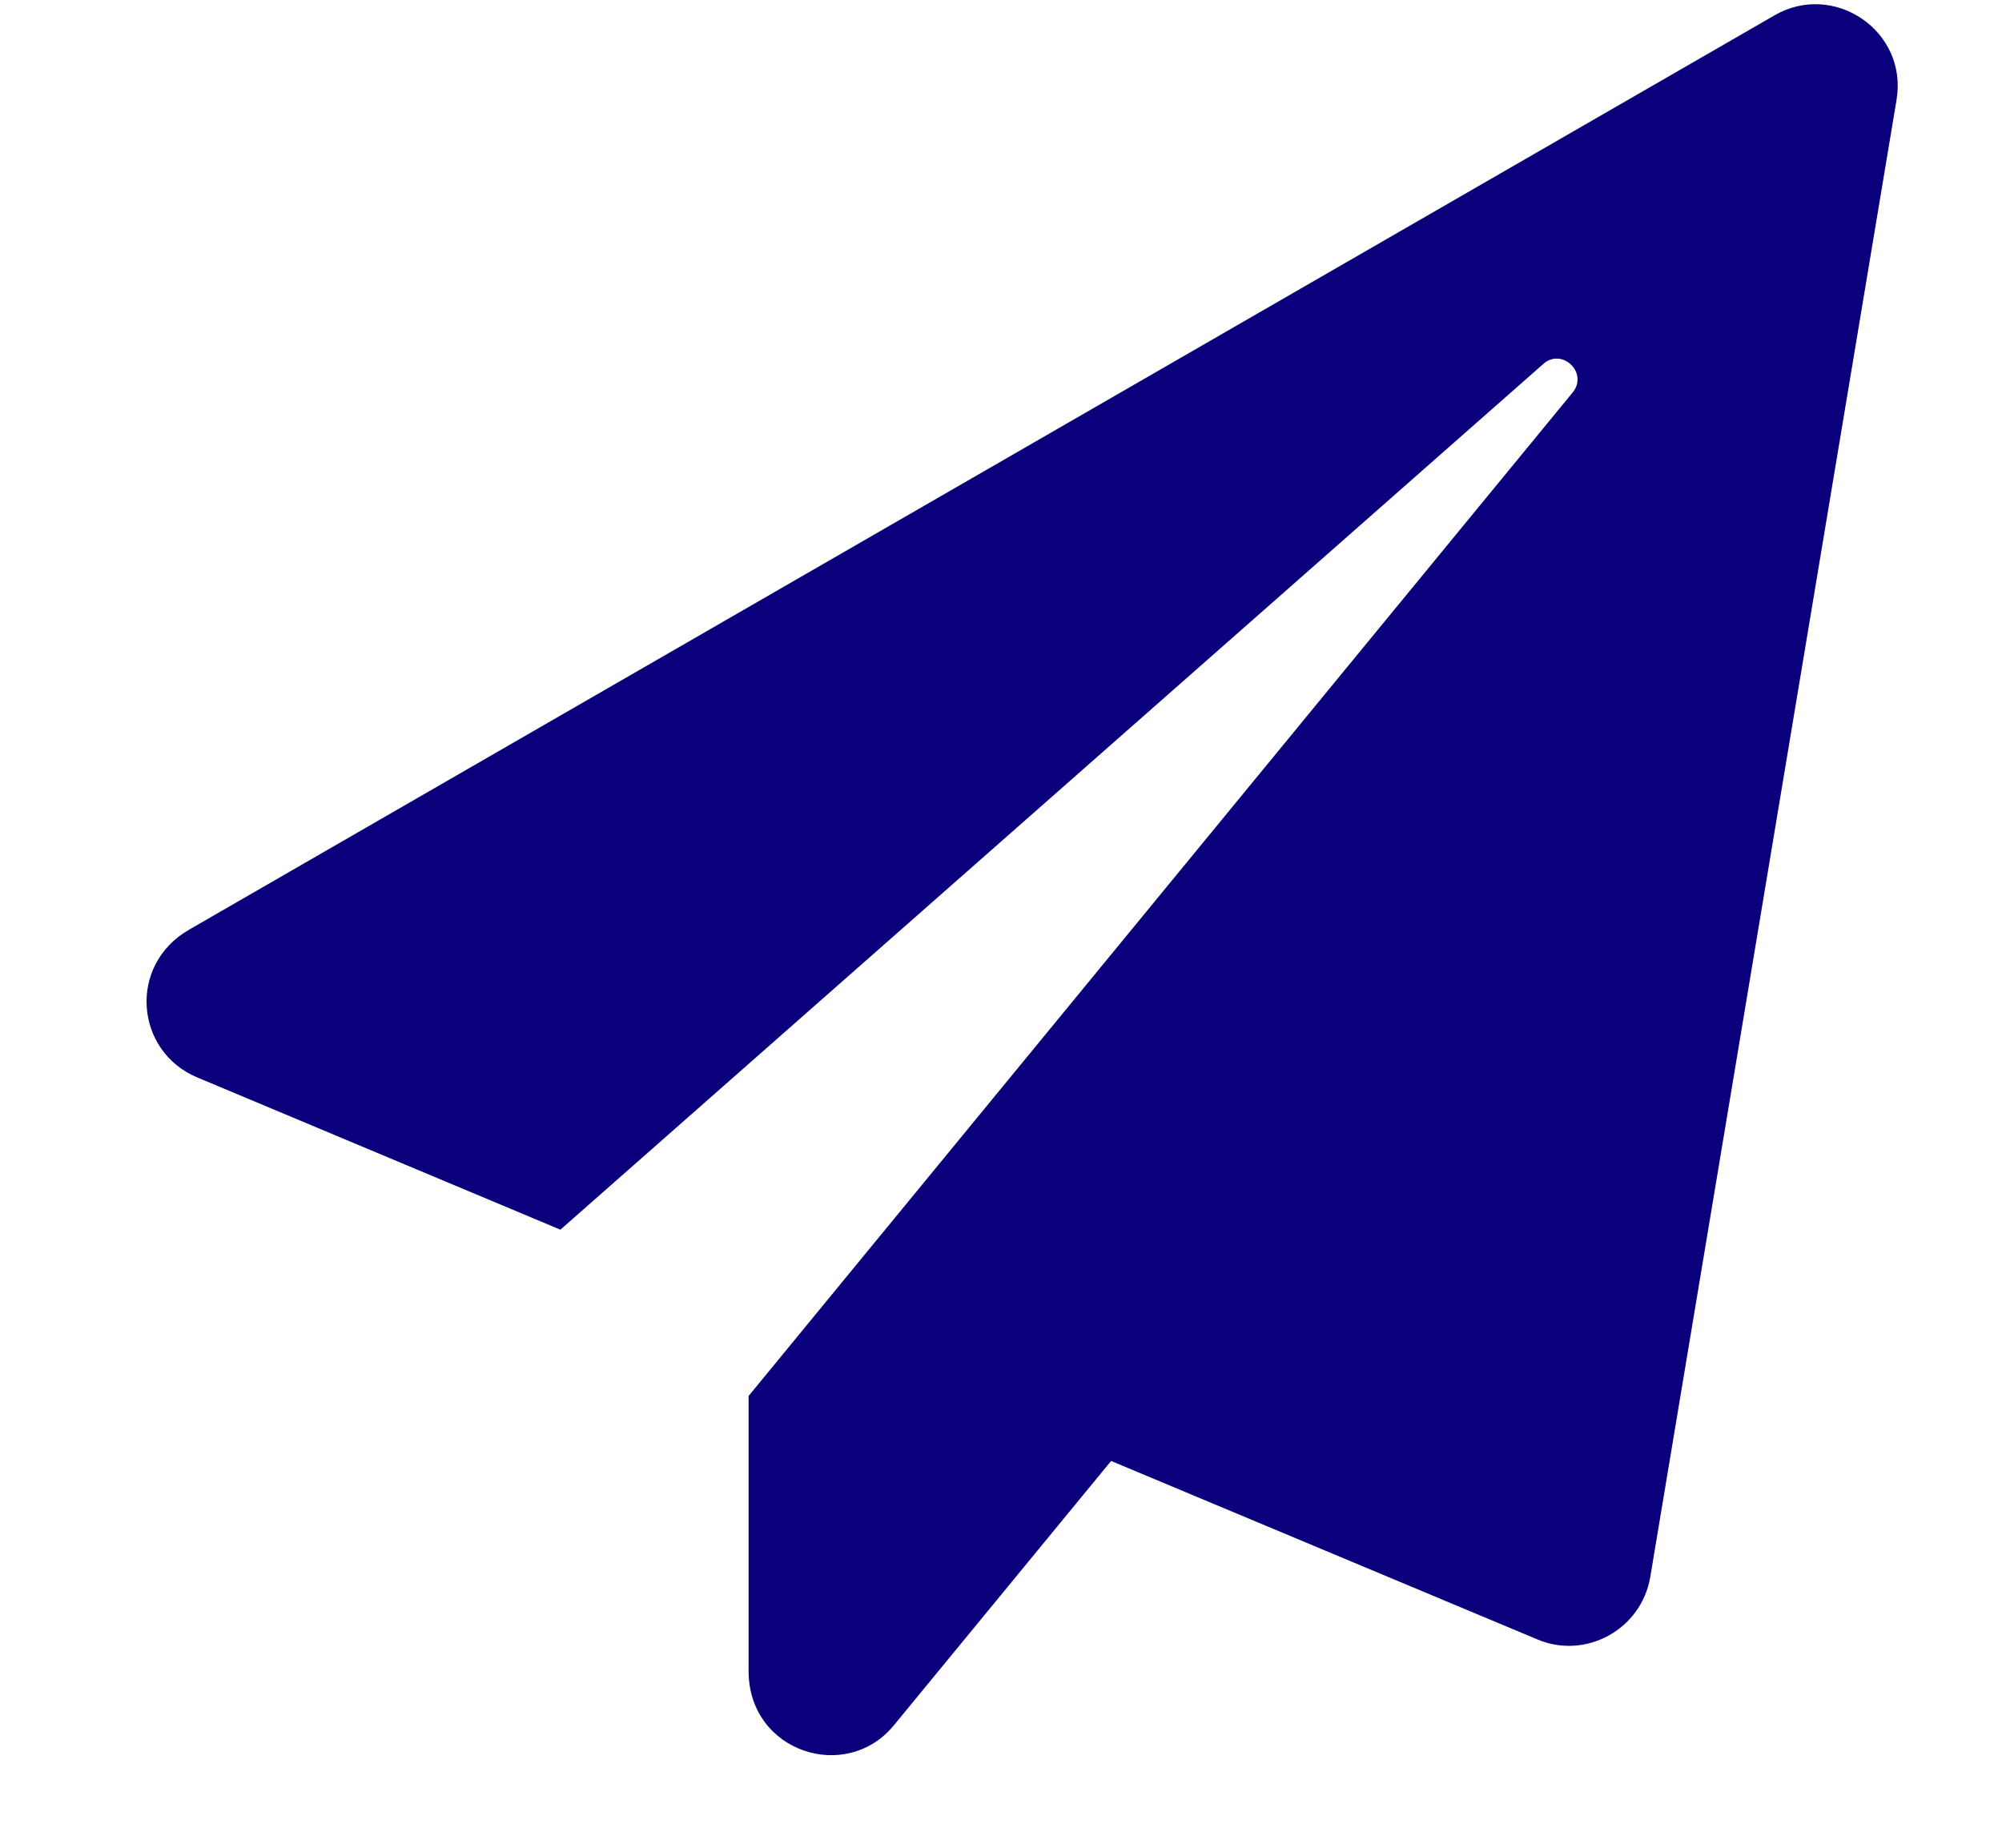 <svg width="13" height="12" viewBox="0 0 13 12" fill="none" xmlns="http://www.w3.org/2000/svg">
    <path
        d="M11.524 0.099L1.229 6.037C0.827 6.268 0.878 6.827 1.278 6.996L3.639 7.986L10.021 2.364C10.143 2.255 10.316 2.422 10.212 2.549L4.861 9.066V10.853C4.861 11.377 5.494 11.584 5.805 11.204L7.215 9.488L9.983 10.647C10.298 10.78 10.658 10.582 10.716 10.242L12.315 0.65C12.391 0.201 11.909 -0.123 11.524 0.099Z"
        fill="#0b007b" />
</svg>